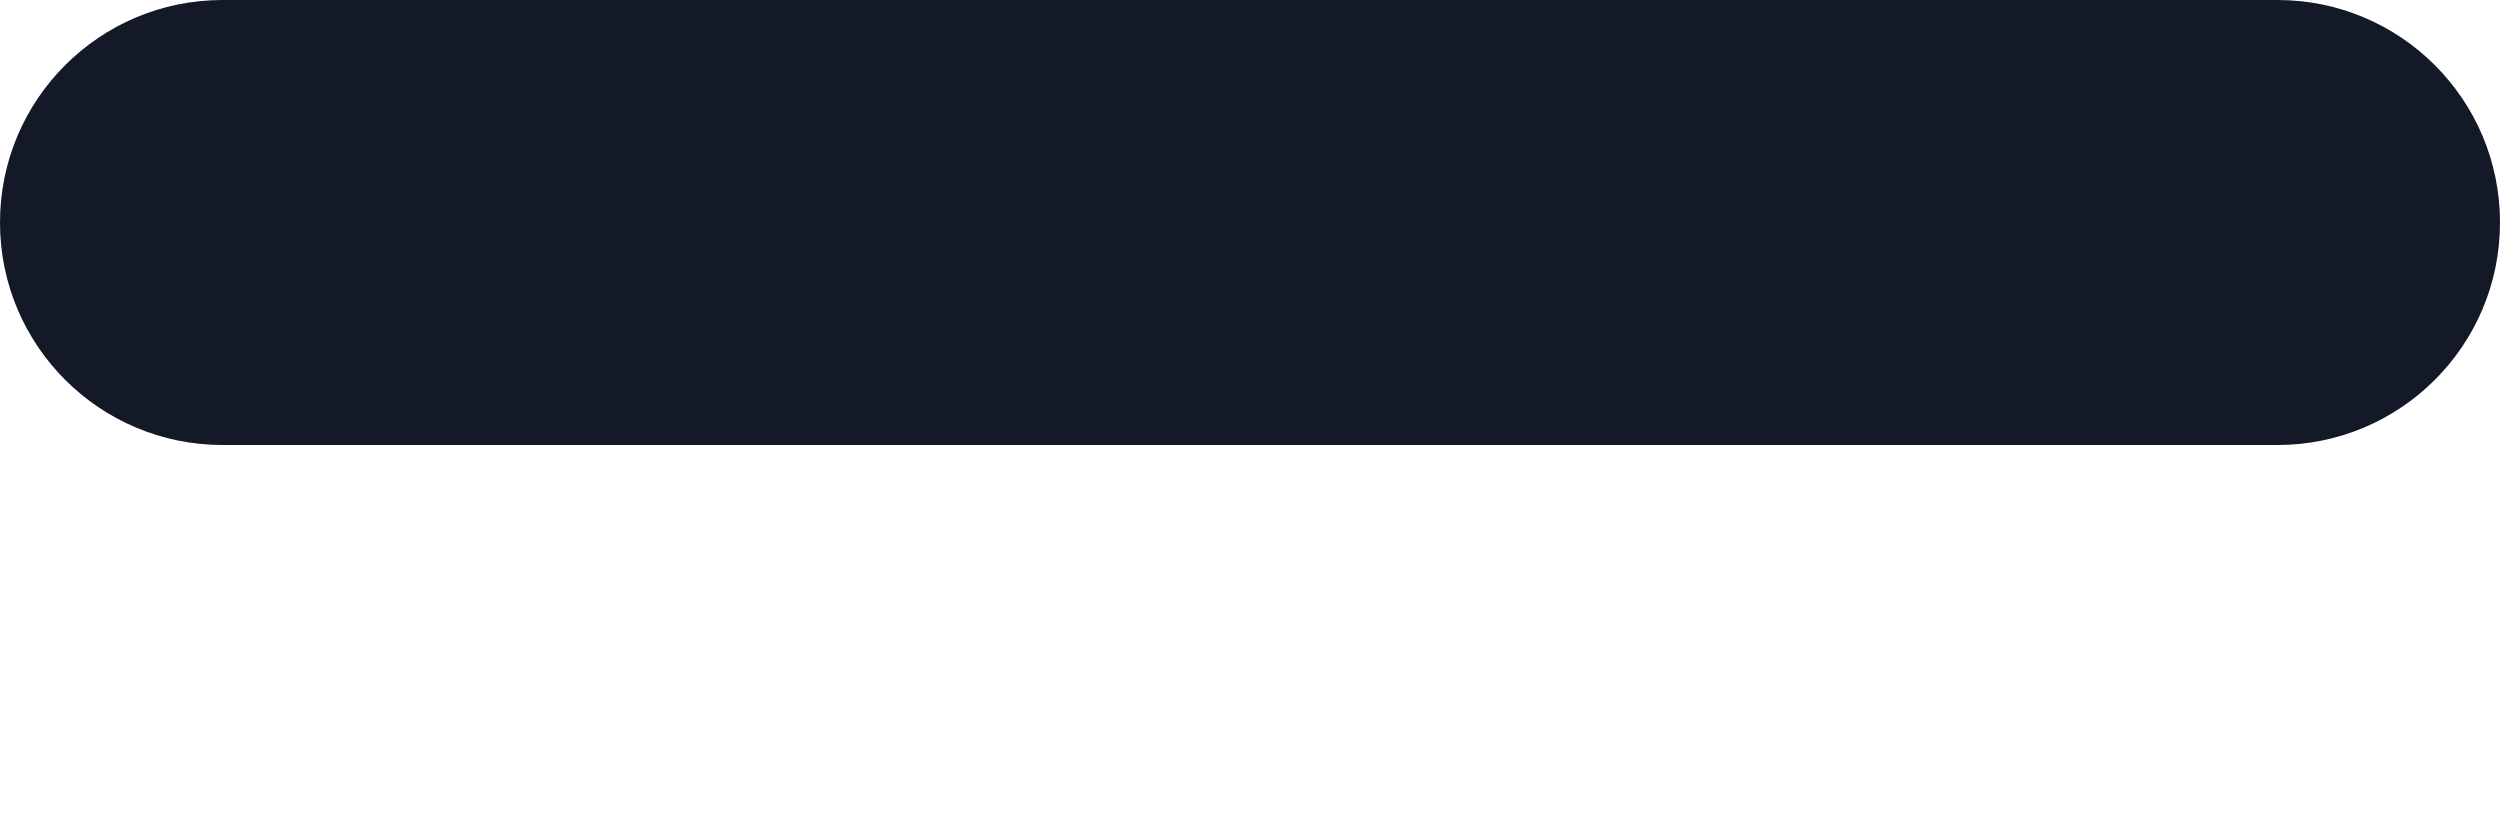 <svg width="3" height="1" viewBox="0 0 3 1" fill="none" xmlns="http://www.w3.org/2000/svg">
<path fill-rule="evenodd" clip-rule="evenodd" d="M2.733 0.534H0.267C0.12 0.534 0 0.415 0 0.267C0 0.119 0.12 0 0.267 0H2.733C2.88 0 3 0.119 3 0.267C3 0.415 2.88 0.534 2.733 0.534Z" fill="#131927"/>
</svg>
